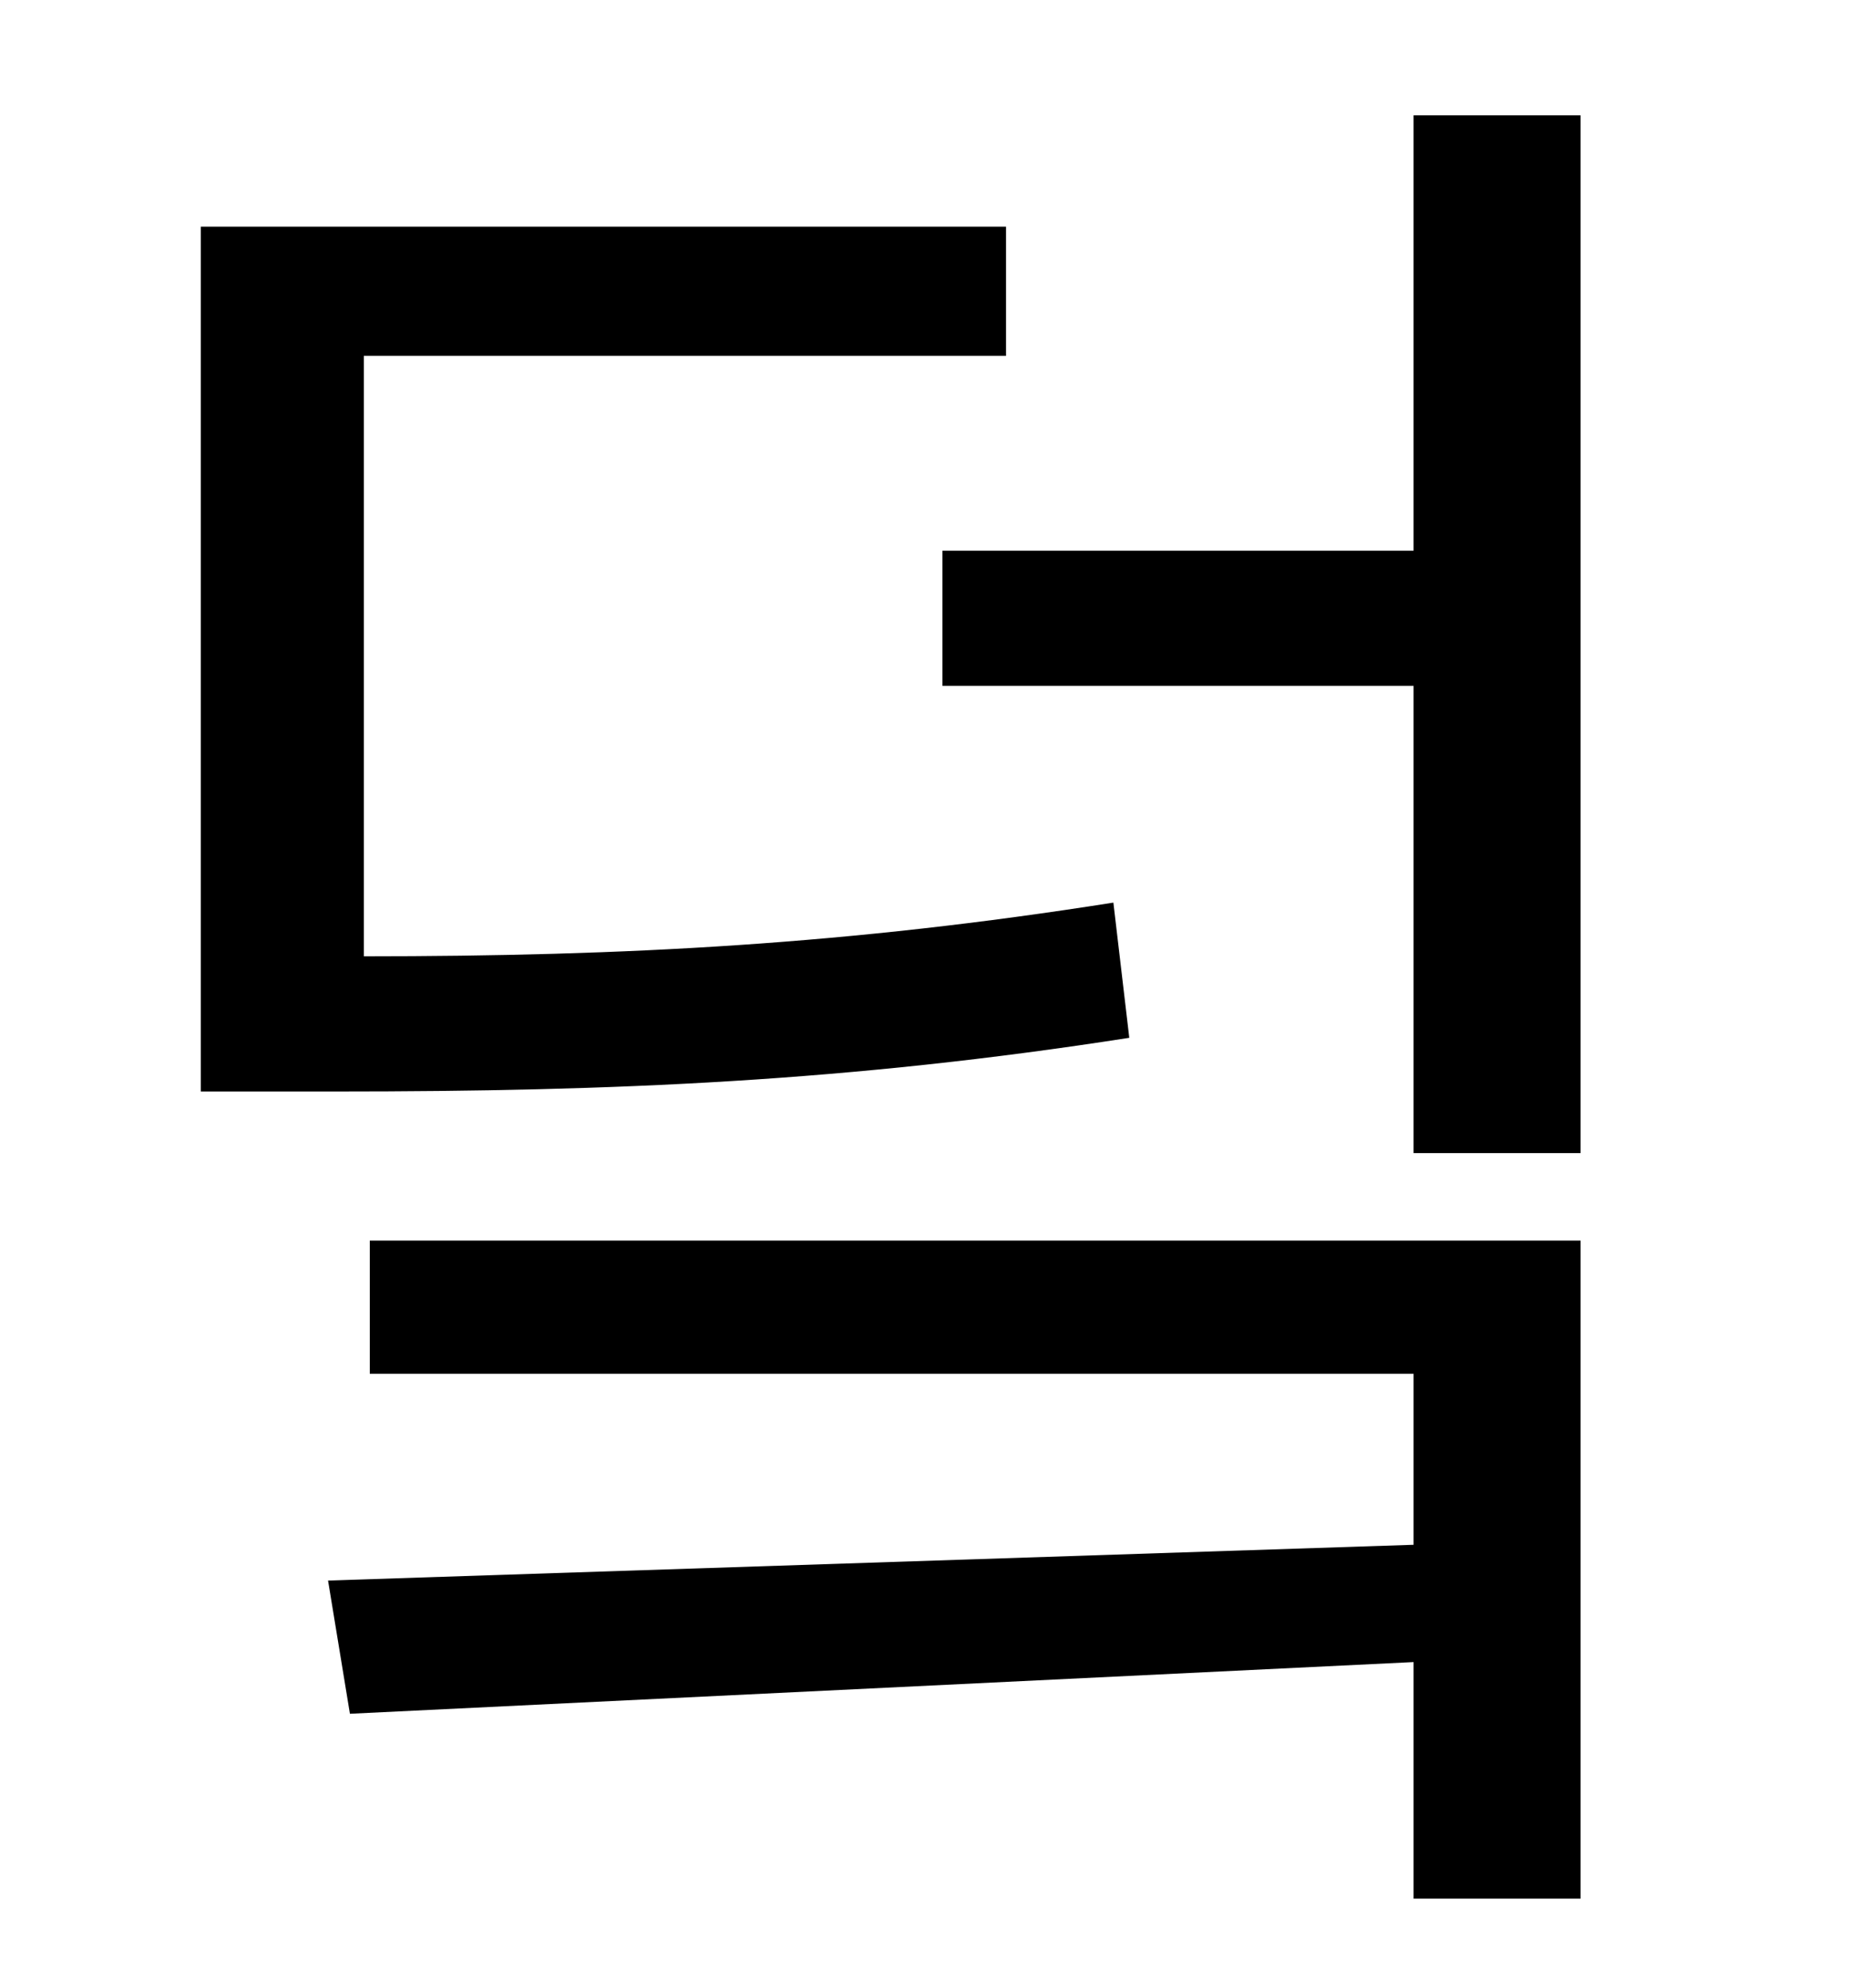 <?xml version="1.0" standalone="no"?>
<!DOCTYPE svg PUBLIC "-//W3C//DTD SVG 1.1//EN" "http://www.w3.org/Graphics/SVG/1.1/DTD/svg11.dtd" >
<svg xmlns="http://www.w3.org/2000/svg" xmlns:xlink="http://www.w3.org/1999/xlink" version="1.1" viewBox="-10 0 930 1000">
   <path fill="currentColor"
d="M550 454l8 68c-141 22 -259 27 -399 27h-68v-435h405v65h-323v302c132 0 244 -6 377 -27zM176 691v-67h609v331h-84v-119l-535 26l-11 -67l546 -18v-86h-525zM701 58h84v522h-84v-235h-237v-68h237v-219z" />
</svg>
